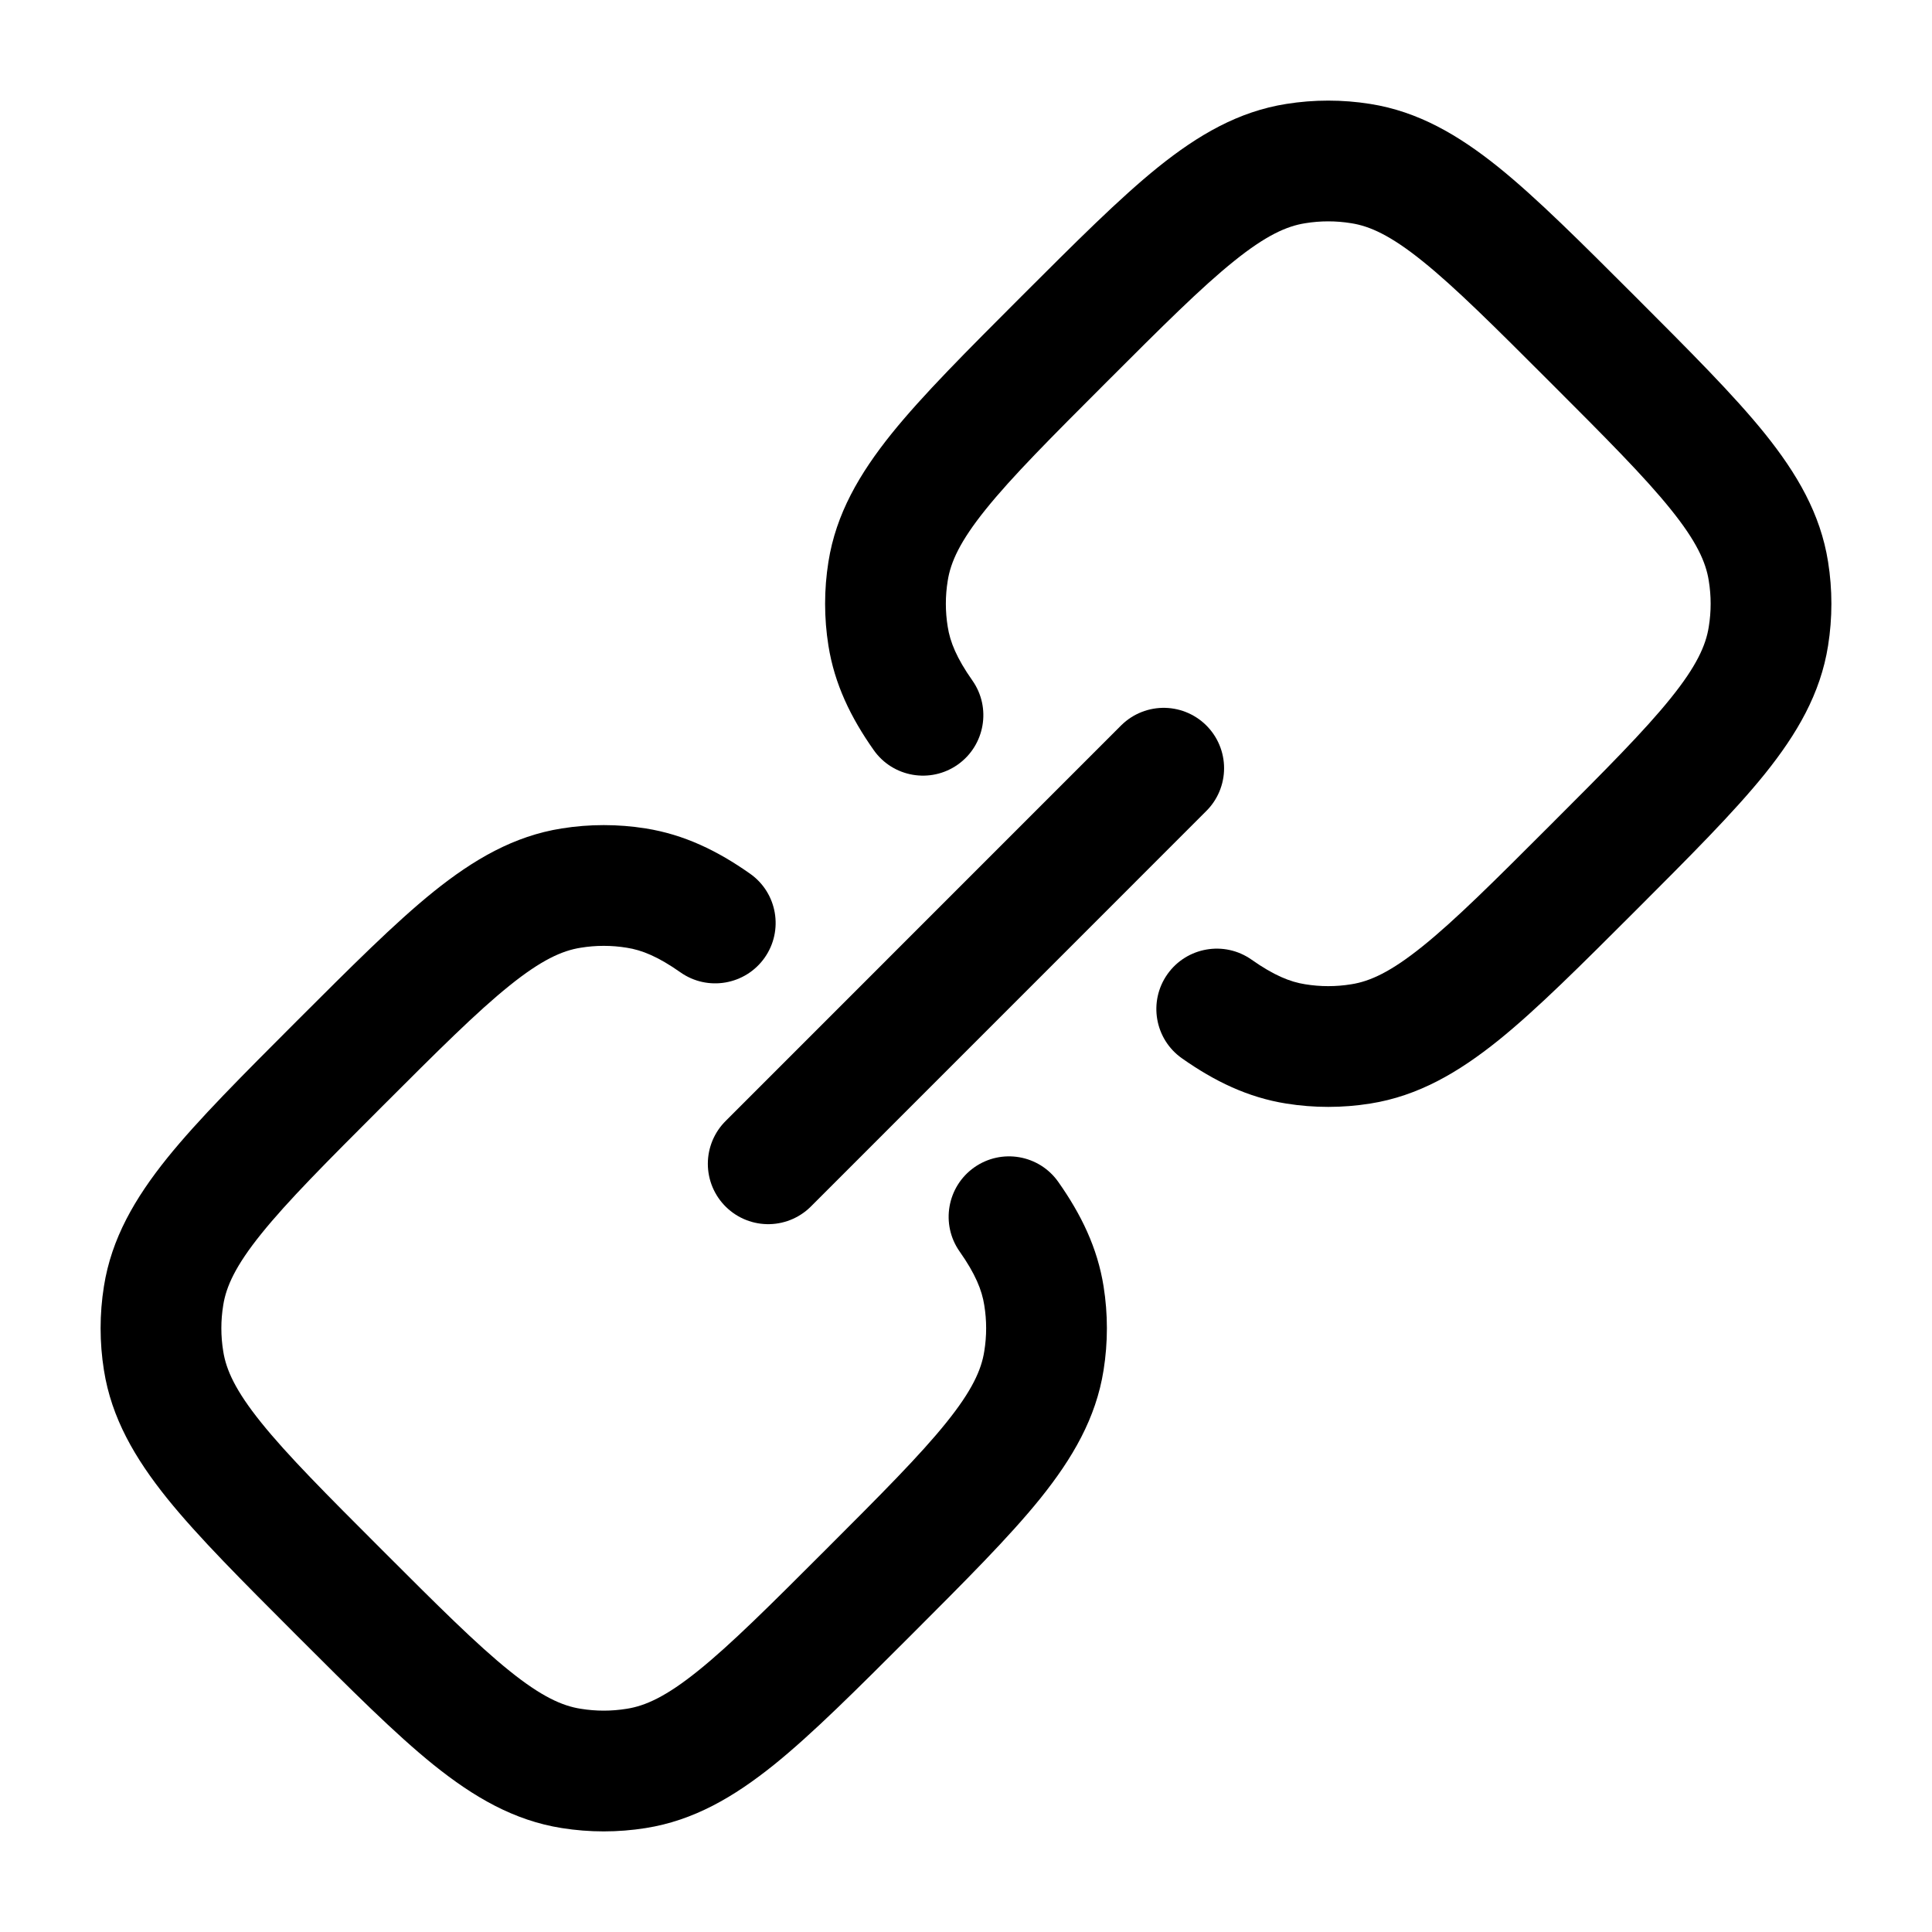 <svg width="24" height="24" viewBox="0 0 24 24" fill="none" xmlns="http://www.w3.org/2000/svg">
<path d="M9.543 14.457L14.456 9.543" stroke="currentColor" stroke-width="1.5" stroke-linecap="round"/>
<path d="M2.032 16.904L1.291 17.021L1.291 17.021L2.032 16.904ZM2.032 16.096L1.291 15.979L2.032 16.096ZM7.904 21.968L8.021 22.709H8.021L7.904 21.968ZM7.096 21.968L7.214 21.227H7.214L7.096 21.968ZM12.968 16.904L13.709 17.021V17.021L12.968 16.904ZM12.968 16.096L13.709 15.979L13.709 15.979L12.968 16.096ZM7.096 11.032L7.214 11.773L7.214 11.773L7.096 11.032ZM7.904 11.032L8.021 10.291L8.021 10.291L7.904 11.032ZM8.453 12.079C8.791 12.317 9.259 12.236 9.498 11.898C9.737 11.559 9.656 11.091 9.317 10.853L8.453 12.079ZM13.147 14.683C12.909 14.344 12.441 14.263 12.102 14.502C11.764 14.741 11.683 15.209 11.921 15.547L13.147 14.683ZM4.216 19.784L4.746 19.254C4.05 18.558 3.571 18.078 3.244 17.671C2.926 17.276 2.809 17.018 2.773 16.786L2.032 16.904L1.291 17.021C1.385 17.617 1.677 18.116 2.075 18.612C2.465 19.096 3.013 19.642 3.685 20.315L4.216 19.784ZM4.216 13.216L3.685 12.685C3.013 13.358 2.465 13.904 2.075 14.388C1.677 14.884 1.385 15.383 1.291 15.979L2.032 16.096L2.773 16.214C2.809 15.982 2.926 15.724 3.244 15.329C3.571 14.922 4.05 14.442 4.746 13.746L4.216 13.216ZM2.032 16.904L2.773 16.786C2.742 16.597 2.742 16.403 2.773 16.214L2.032 16.096L1.291 15.979C1.236 16.324 1.236 16.676 1.291 17.021L2.032 16.904ZM10.784 19.784L10.254 19.254C9.558 19.95 9.078 20.429 8.671 20.756C8.276 21.074 8.018 21.191 7.786 21.227L7.904 21.968L8.021 22.709C8.617 22.615 9.116 22.323 9.612 21.925C10.096 21.535 10.642 20.987 11.315 20.315L10.784 19.784ZM4.216 19.784L3.685 20.315C4.358 20.987 4.904 21.535 5.388 21.925C5.884 22.323 6.383 22.615 6.979 22.709L7.096 21.968L7.214 21.227C6.982 21.191 6.724 21.074 6.329 20.756C5.922 20.429 5.442 19.95 4.746 19.254L4.216 19.784ZM7.904 21.968L7.786 21.227C7.597 21.258 7.403 21.258 7.214 21.227L7.096 21.968L6.979 22.709C7.324 22.764 7.676 22.764 8.021 22.709L7.904 21.968ZM10.784 19.784L11.315 20.315C11.987 19.642 12.535 19.096 12.925 18.612C13.323 18.116 13.615 17.617 13.709 17.021L12.968 16.904L12.227 16.786C12.191 17.018 12.074 17.276 11.756 17.671C11.429 18.078 10.95 18.558 10.254 19.254L10.784 19.784ZM12.968 16.096L12.227 16.214C12.258 16.403 12.258 16.597 12.227 16.786L12.968 16.904L13.709 17.021C13.764 16.676 13.764 16.324 13.709 15.979L12.968 16.096ZM4.216 13.216L4.746 13.746C5.442 13.05 5.922 12.571 6.329 12.244C6.724 11.926 6.982 11.809 7.214 11.773L7.096 11.032L6.979 10.291C6.383 10.385 5.884 10.677 5.388 11.075C4.904 11.465 4.358 12.013 3.685 12.685L4.216 13.216ZM7.904 11.032L8.021 10.291C7.676 10.236 7.324 10.236 6.979 10.291L7.096 11.032L7.214 11.773C7.403 11.742 7.597 11.742 7.786 11.773L7.904 11.032ZM8.885 11.466L9.317 10.853C8.914 10.569 8.499 10.367 8.021 10.291L7.904 11.032L7.786 11.773C7.974 11.802 8.176 11.884 8.453 12.079L8.885 11.466ZM12.534 15.115L11.921 15.547C12.116 15.824 12.198 16.026 12.227 16.214L12.968 16.096L13.709 15.979C13.633 15.501 13.431 15.086 13.147 14.683L12.534 15.115Z" fill="currentColor"/>
<path d="M11.032 7.096L10.291 6.979V6.979L11.032 7.096ZM11.032 7.904L10.291 8.021L10.291 8.021L11.032 7.904ZM16.904 12.968L17.021 13.709H17.021L16.904 12.968ZM16.096 12.968L16.214 12.227H16.214L16.096 12.968ZM21.968 7.096L22.709 6.979V6.979L21.968 7.096ZM21.968 7.904L22.709 8.021V8.021L21.968 7.904ZM16.904 2.032L17.021 1.291L17.021 1.291L16.904 2.032ZM16.096 2.032L16.214 2.773V2.773L16.096 2.032ZM10.853 9.317C11.091 9.656 11.559 9.737 11.898 9.498C12.236 9.259 12.317 8.791 12.079 8.453L10.853 9.317ZM15.547 11.921C15.209 11.683 14.741 11.764 14.502 12.102C14.263 12.441 14.344 12.909 14.683 13.147L15.547 11.921ZM13.216 4.216L12.685 3.685C12.013 4.358 11.465 4.904 11.075 5.388C10.677 5.884 10.385 6.383 10.291 6.979L11.032 7.096L11.773 7.214C11.809 6.982 11.926 6.724 12.244 6.329C12.571 5.922 13.05 5.442 13.746 4.746L13.216 4.216ZM11.032 7.904L11.773 7.786C11.742 7.597 11.742 7.403 11.773 7.214L11.032 7.096L10.291 6.979C10.236 7.324 10.236 7.676 10.291 8.021L11.032 7.904ZM19.784 10.784L19.254 10.254C18.558 10.95 18.078 11.429 17.671 11.756C17.276 12.074 17.018 12.191 16.786 12.227L16.904 12.968L17.021 13.709C17.617 13.615 18.116 13.323 18.612 12.925C19.096 12.535 19.642 11.987 20.315 11.315L19.784 10.784ZM16.904 12.968L16.786 12.227C16.597 12.258 16.403 12.258 16.214 12.227L16.096 12.968L15.979 13.709C16.324 13.764 16.676 13.764 17.021 13.709L16.904 12.968ZM19.784 4.216L19.254 4.746C19.95 5.442 20.429 5.922 20.756 6.329C21.074 6.724 21.191 6.982 21.227 7.214L21.968 7.096L22.709 6.979C22.615 6.383 22.323 5.884 21.925 5.388C21.535 4.904 20.987 4.358 20.315 3.685L19.784 4.216ZM19.784 10.784L20.315 11.315C20.987 10.642 21.535 10.096 21.925 9.612C22.323 9.116 22.615 8.617 22.709 8.021L21.968 7.904L21.227 7.786C21.191 8.018 21.074 8.276 20.756 8.671C20.429 9.078 19.95 9.558 19.254 10.254L19.784 10.784ZM21.968 7.096L21.227 7.214C21.258 7.403 21.258 7.597 21.227 7.786L21.968 7.904L22.709 8.021C22.764 7.676 22.764 7.324 22.709 6.979L21.968 7.096ZM19.784 4.216L20.315 3.685C19.642 3.013 19.096 2.465 18.612 2.075C18.116 1.677 17.617 1.385 17.021 1.291L16.904 2.032L16.786 2.773C17.018 2.809 17.276 2.926 17.671 3.244C18.078 3.571 18.558 4.05 19.254 4.746L19.784 4.216ZM13.216 4.216L13.746 4.746C14.442 4.05 14.922 3.571 15.329 3.244C15.724 2.926 15.982 2.809 16.214 2.773L16.096 2.032L15.979 1.291C15.383 1.385 14.884 1.677 14.388 2.075C13.904 2.465 13.358 3.013 12.685 3.685L13.216 4.216ZM16.904 2.032L17.021 1.291C16.676 1.236 16.324 1.236 15.979 1.291L16.096 2.032L16.214 2.773C16.403 2.742 16.597 2.742 16.786 2.773L16.904 2.032ZM11.466 8.885L12.079 8.453C11.884 8.176 11.802 7.974 11.773 7.786L11.032 7.904L10.291 8.021C10.367 8.499 10.569 8.914 10.853 9.317L11.466 8.885ZM15.115 12.534L14.683 13.147C15.086 13.431 15.501 13.633 15.979 13.709L16.096 12.968L16.214 12.227C16.026 12.198 15.824 12.116 15.547 11.921L15.115 12.534Z" fill="currentColor"/>
</svg>
